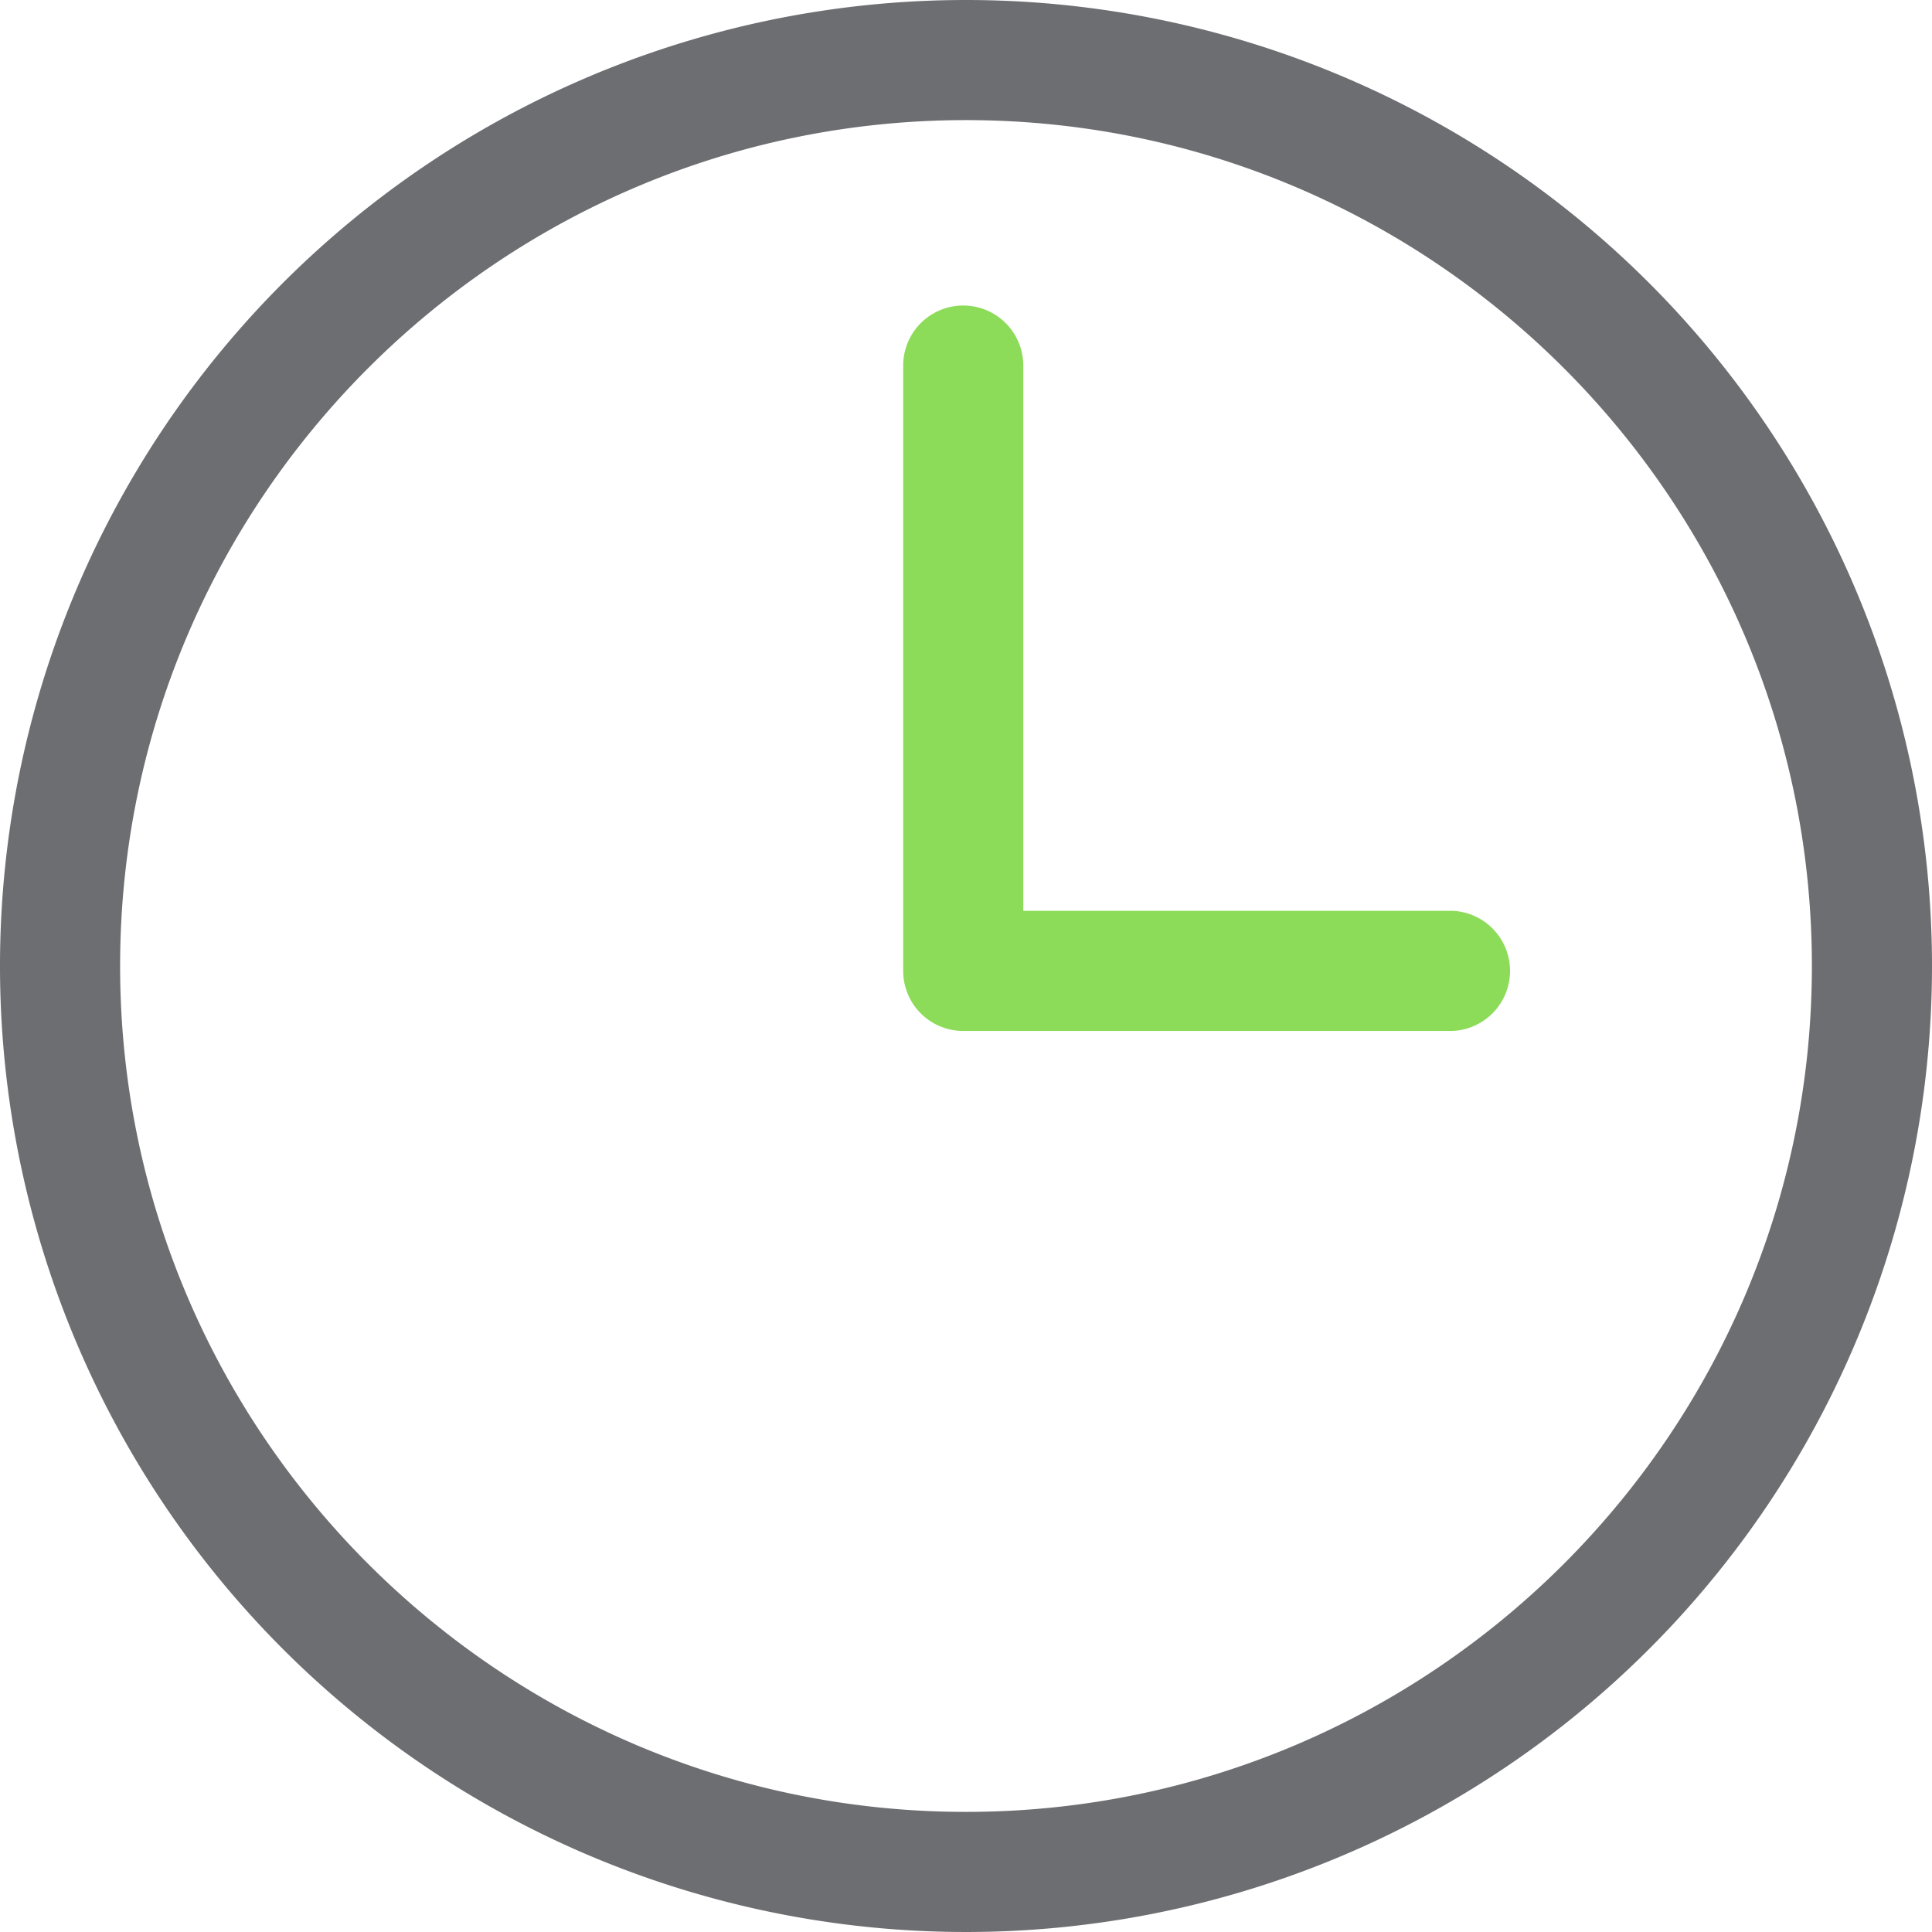 <svg id="Calque_1" data-name="Calque 1" xmlns="http://www.w3.org/2000/svg" viewBox="0 0 350 350"><defs><style>.cls-1{fill:#6d6e71;}.cls-2{fill:#8ddc59;}</style></defs><title>Icons_Hikster_2_colors</title><path class="cls-1" d="M175,21.76c84.5,0,153.24,68.74,153.24,153.24S259.5,328.24,175,328.24,21.76,259.5,21.76,175,90.5,21.76,175,21.76M175,0A175,175,0,1,0,350,175,175,175,0,0,0,175,0h0Z"/><path class="cls-2" d="M263,186.77H174.5a10.88,10.88,0,0,1-10.88-10.89V66.23a10.88,10.88,0,1,1,21.76,0V165H263A10.89,10.89,0,0,1,263,186.77Z"/></svg>